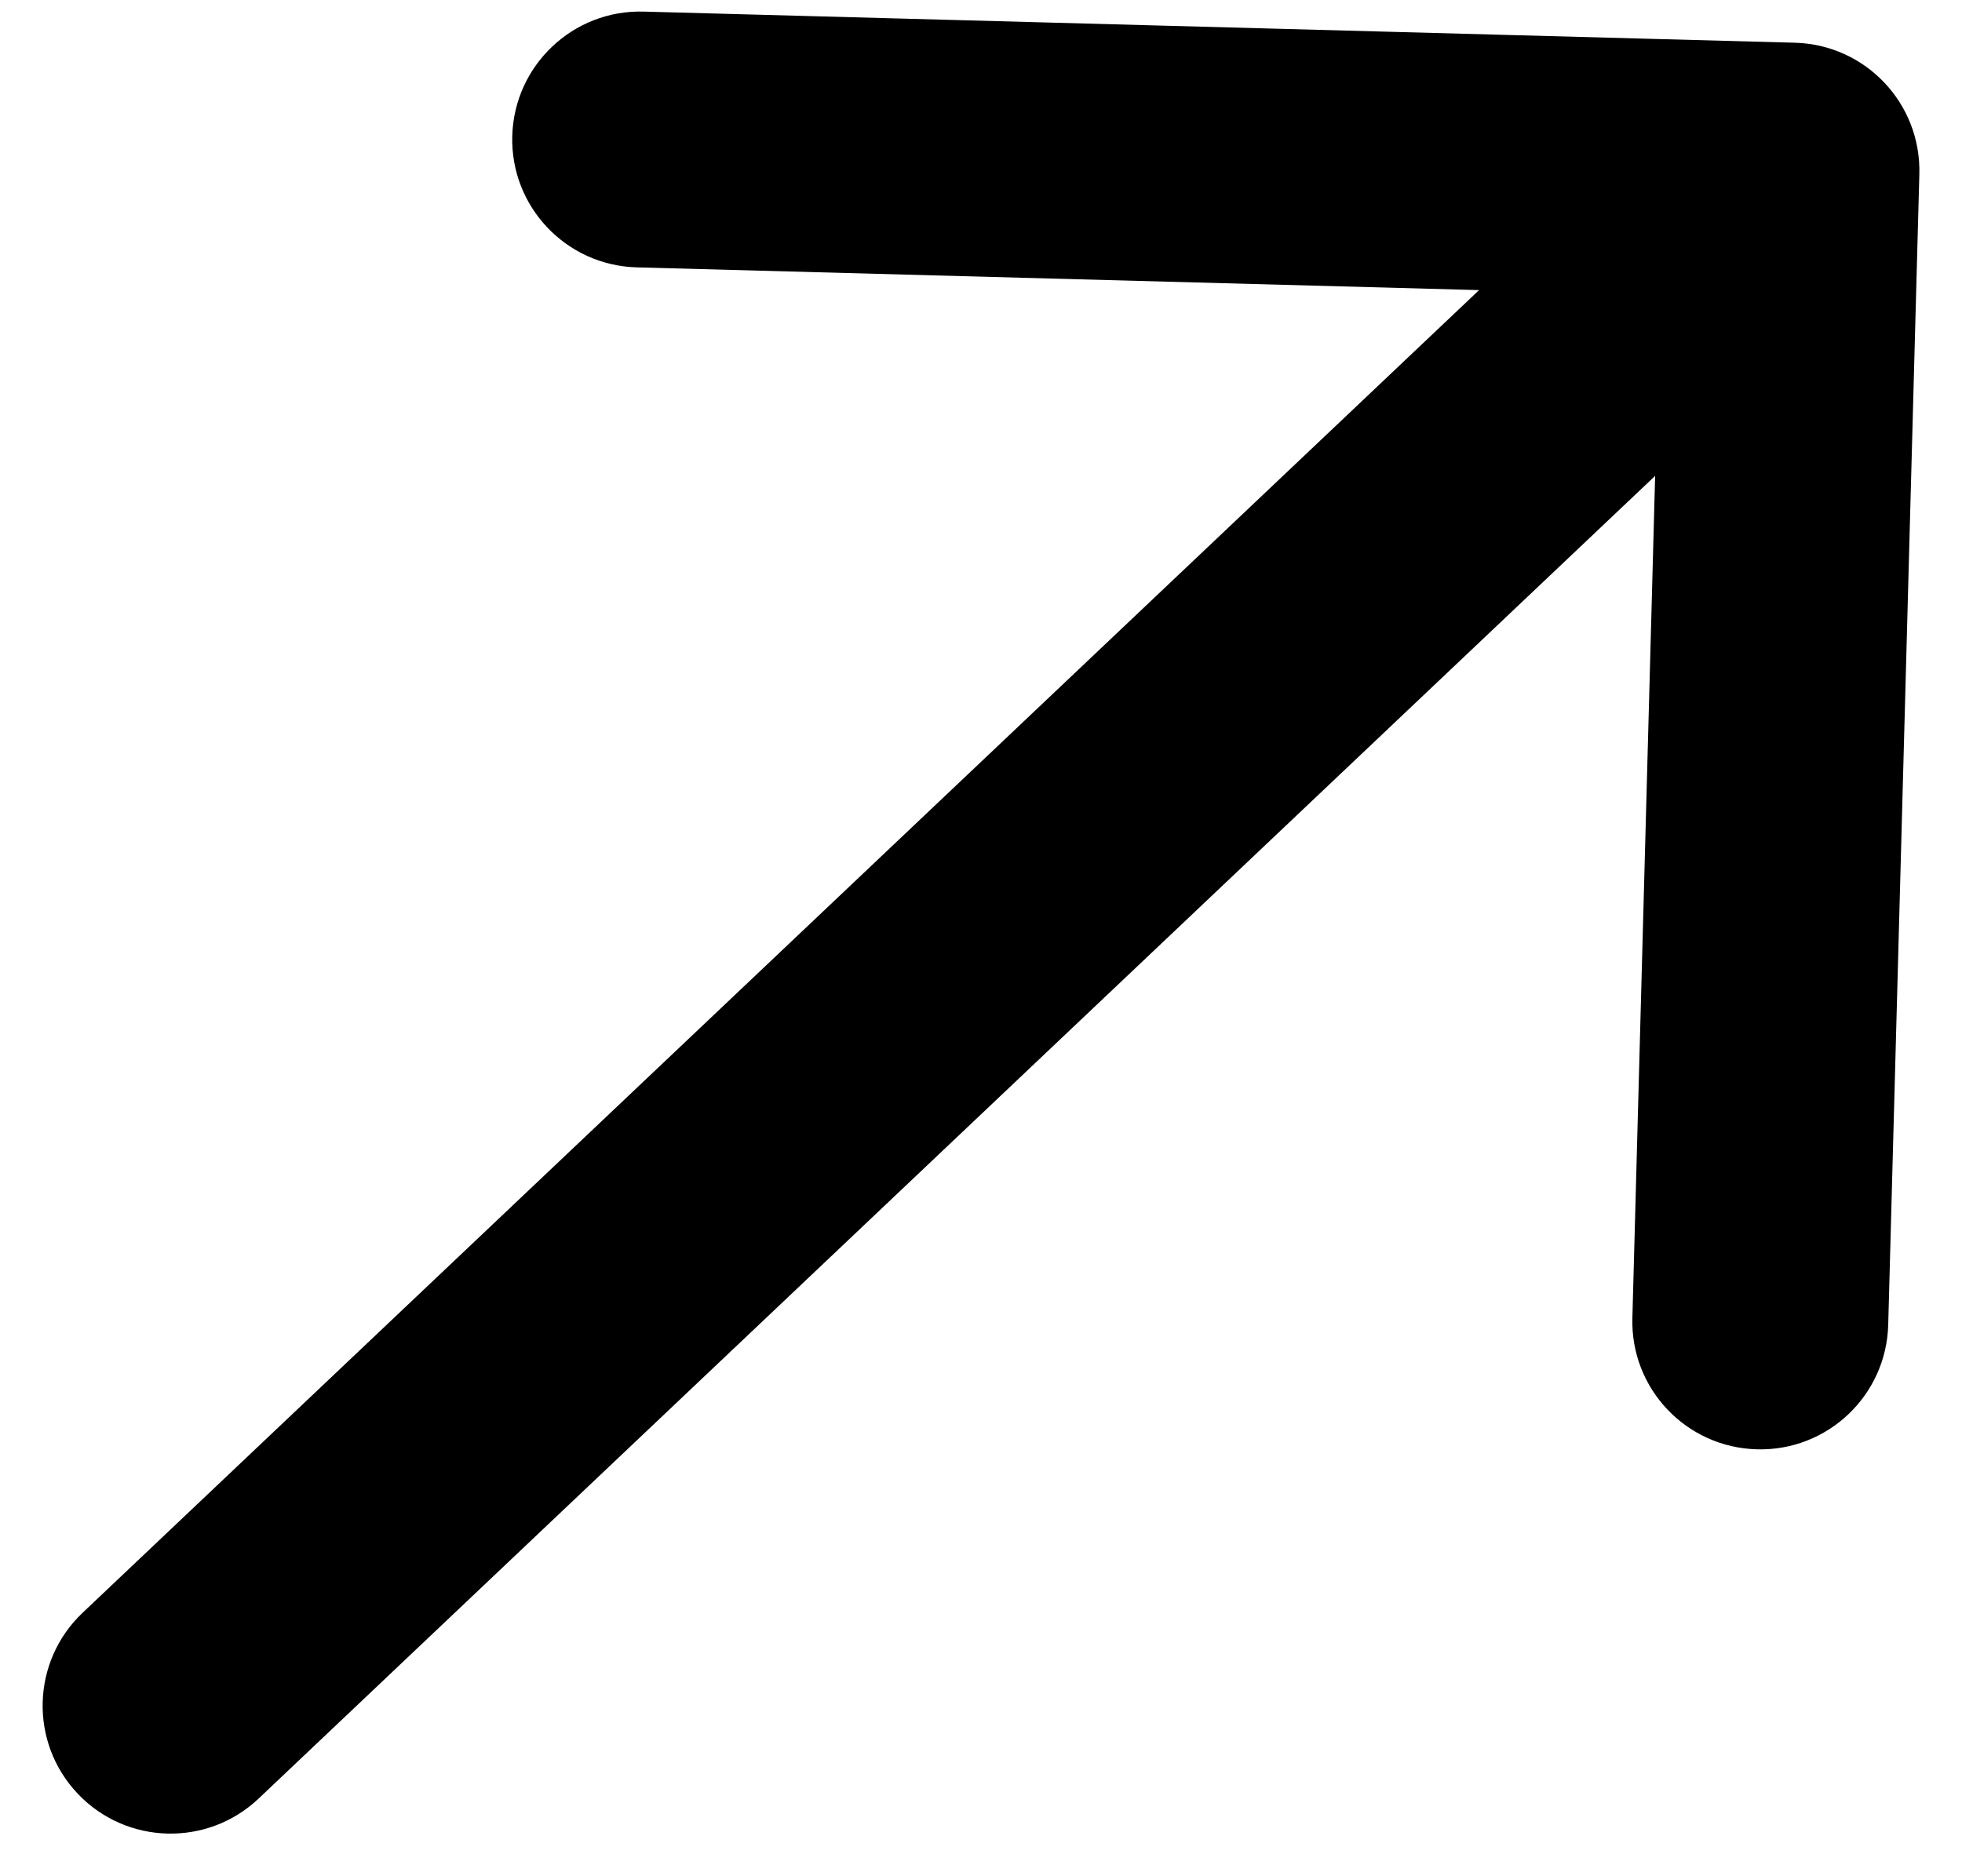 <svg width="23" height="22" viewBox="0 0 23 22" fill="none" xmlns="http://www.w3.org/2000/svg">
<path d="M0.968 18.911C0.367 19.481 0.341 20.43 0.911 21.032C1.481 21.633 2.43 21.659 3.032 21.089L0.968 18.911ZM22.5 2.041C22.522 1.212 21.869 0.523 21.041 0.501L7.545 0.136C6.717 0.113 6.028 0.767 6.005 1.595C5.983 2.423 6.636 3.112 7.464 3.135L19.46 3.459L19.136 15.454C19.113 16.283 19.767 16.972 20.595 16.994C21.423 17.017 22.112 16.364 22.135 15.536L22.5 2.041ZM3.032 21.089L22.032 3.089L19.968 0.911L0.968 18.911L3.032 21.089Z" fill="black"/>
</svg>
